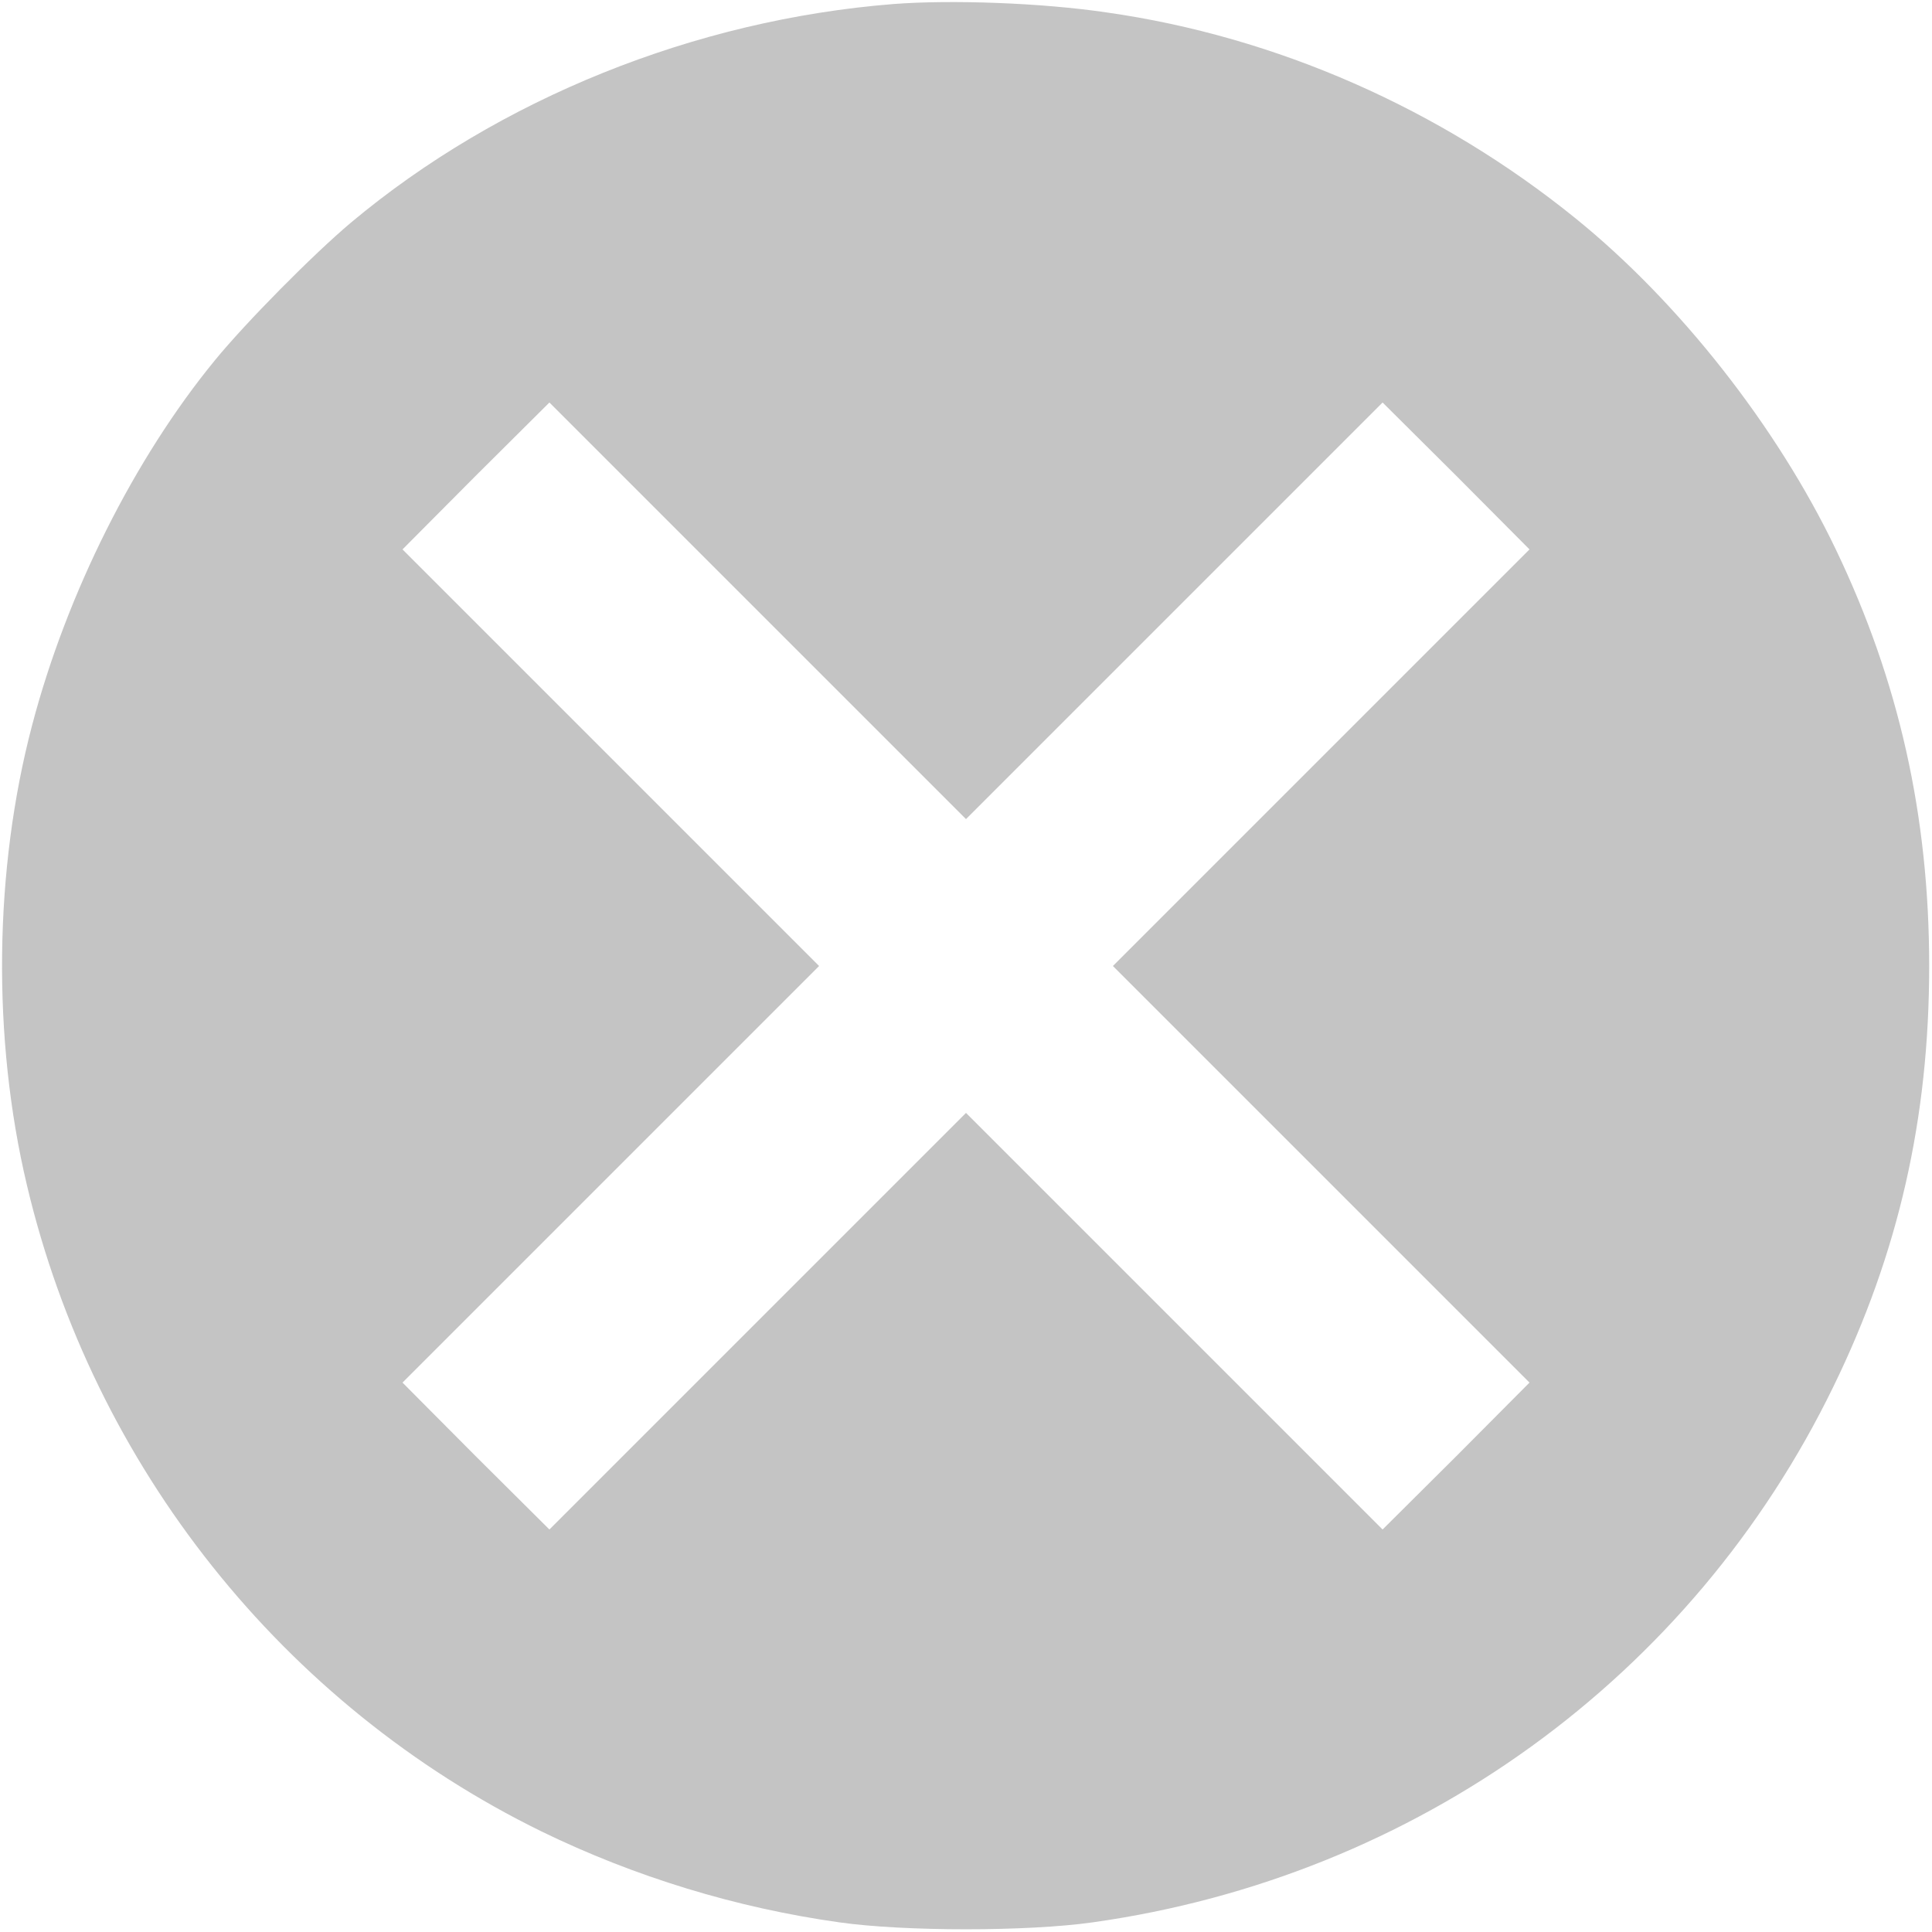 <?xml version="1.0" standalone="no"?>
<!DOCTYPE svg PUBLIC "-//W3C//DTD SVG 20010904//EN"
 "http://www.w3.org/TR/2001/REC-SVG-20010904/DTD/svg10.dtd">
<svg version="1.0" xmlns="http://www.w3.org/2000/svg"
 width="480pt" height="480pt" viewBox="0 0 480 480"
 preserveAspectRatio="xMidYMid meet">

<g transform="translate(0,480) scale(0.1,-0.1)"
fill="#C4C4C4" stroke="none">
<path d="M2220 4790 c-493 -39 -980 -235 -1348 -543 -95 -80 -261 -248 -338
-342 -200 -244 -368 -579 -454 -906 -95 -360 -100 -778 -13 -1144 165 -698
637 -1291 1278 -1605 232 -113 484 -190 740 -226 162 -23 468 -23 630 0 804
113 1489 609 1840 1331 162 332 238 667 238 1045 0 372 -75 708 -232 1035
-146 305 -389 614 -646 822 -337 273 -744 452 -1165 512 -162 24 -386 32 -530
21z m698 -1507 l517 517 183 -182 182 -183 -517 -517 -518 -518 518 -518 517
-517 -182 -183 -183 -182 -517 517 -518 518 -518 -518 -517 -517 -183 182
-182 183 517 517 518 518 -518 518 -517 517 182 183 183 182 517 -517 518
-518 518 518z"/>
</g>
</svg>
